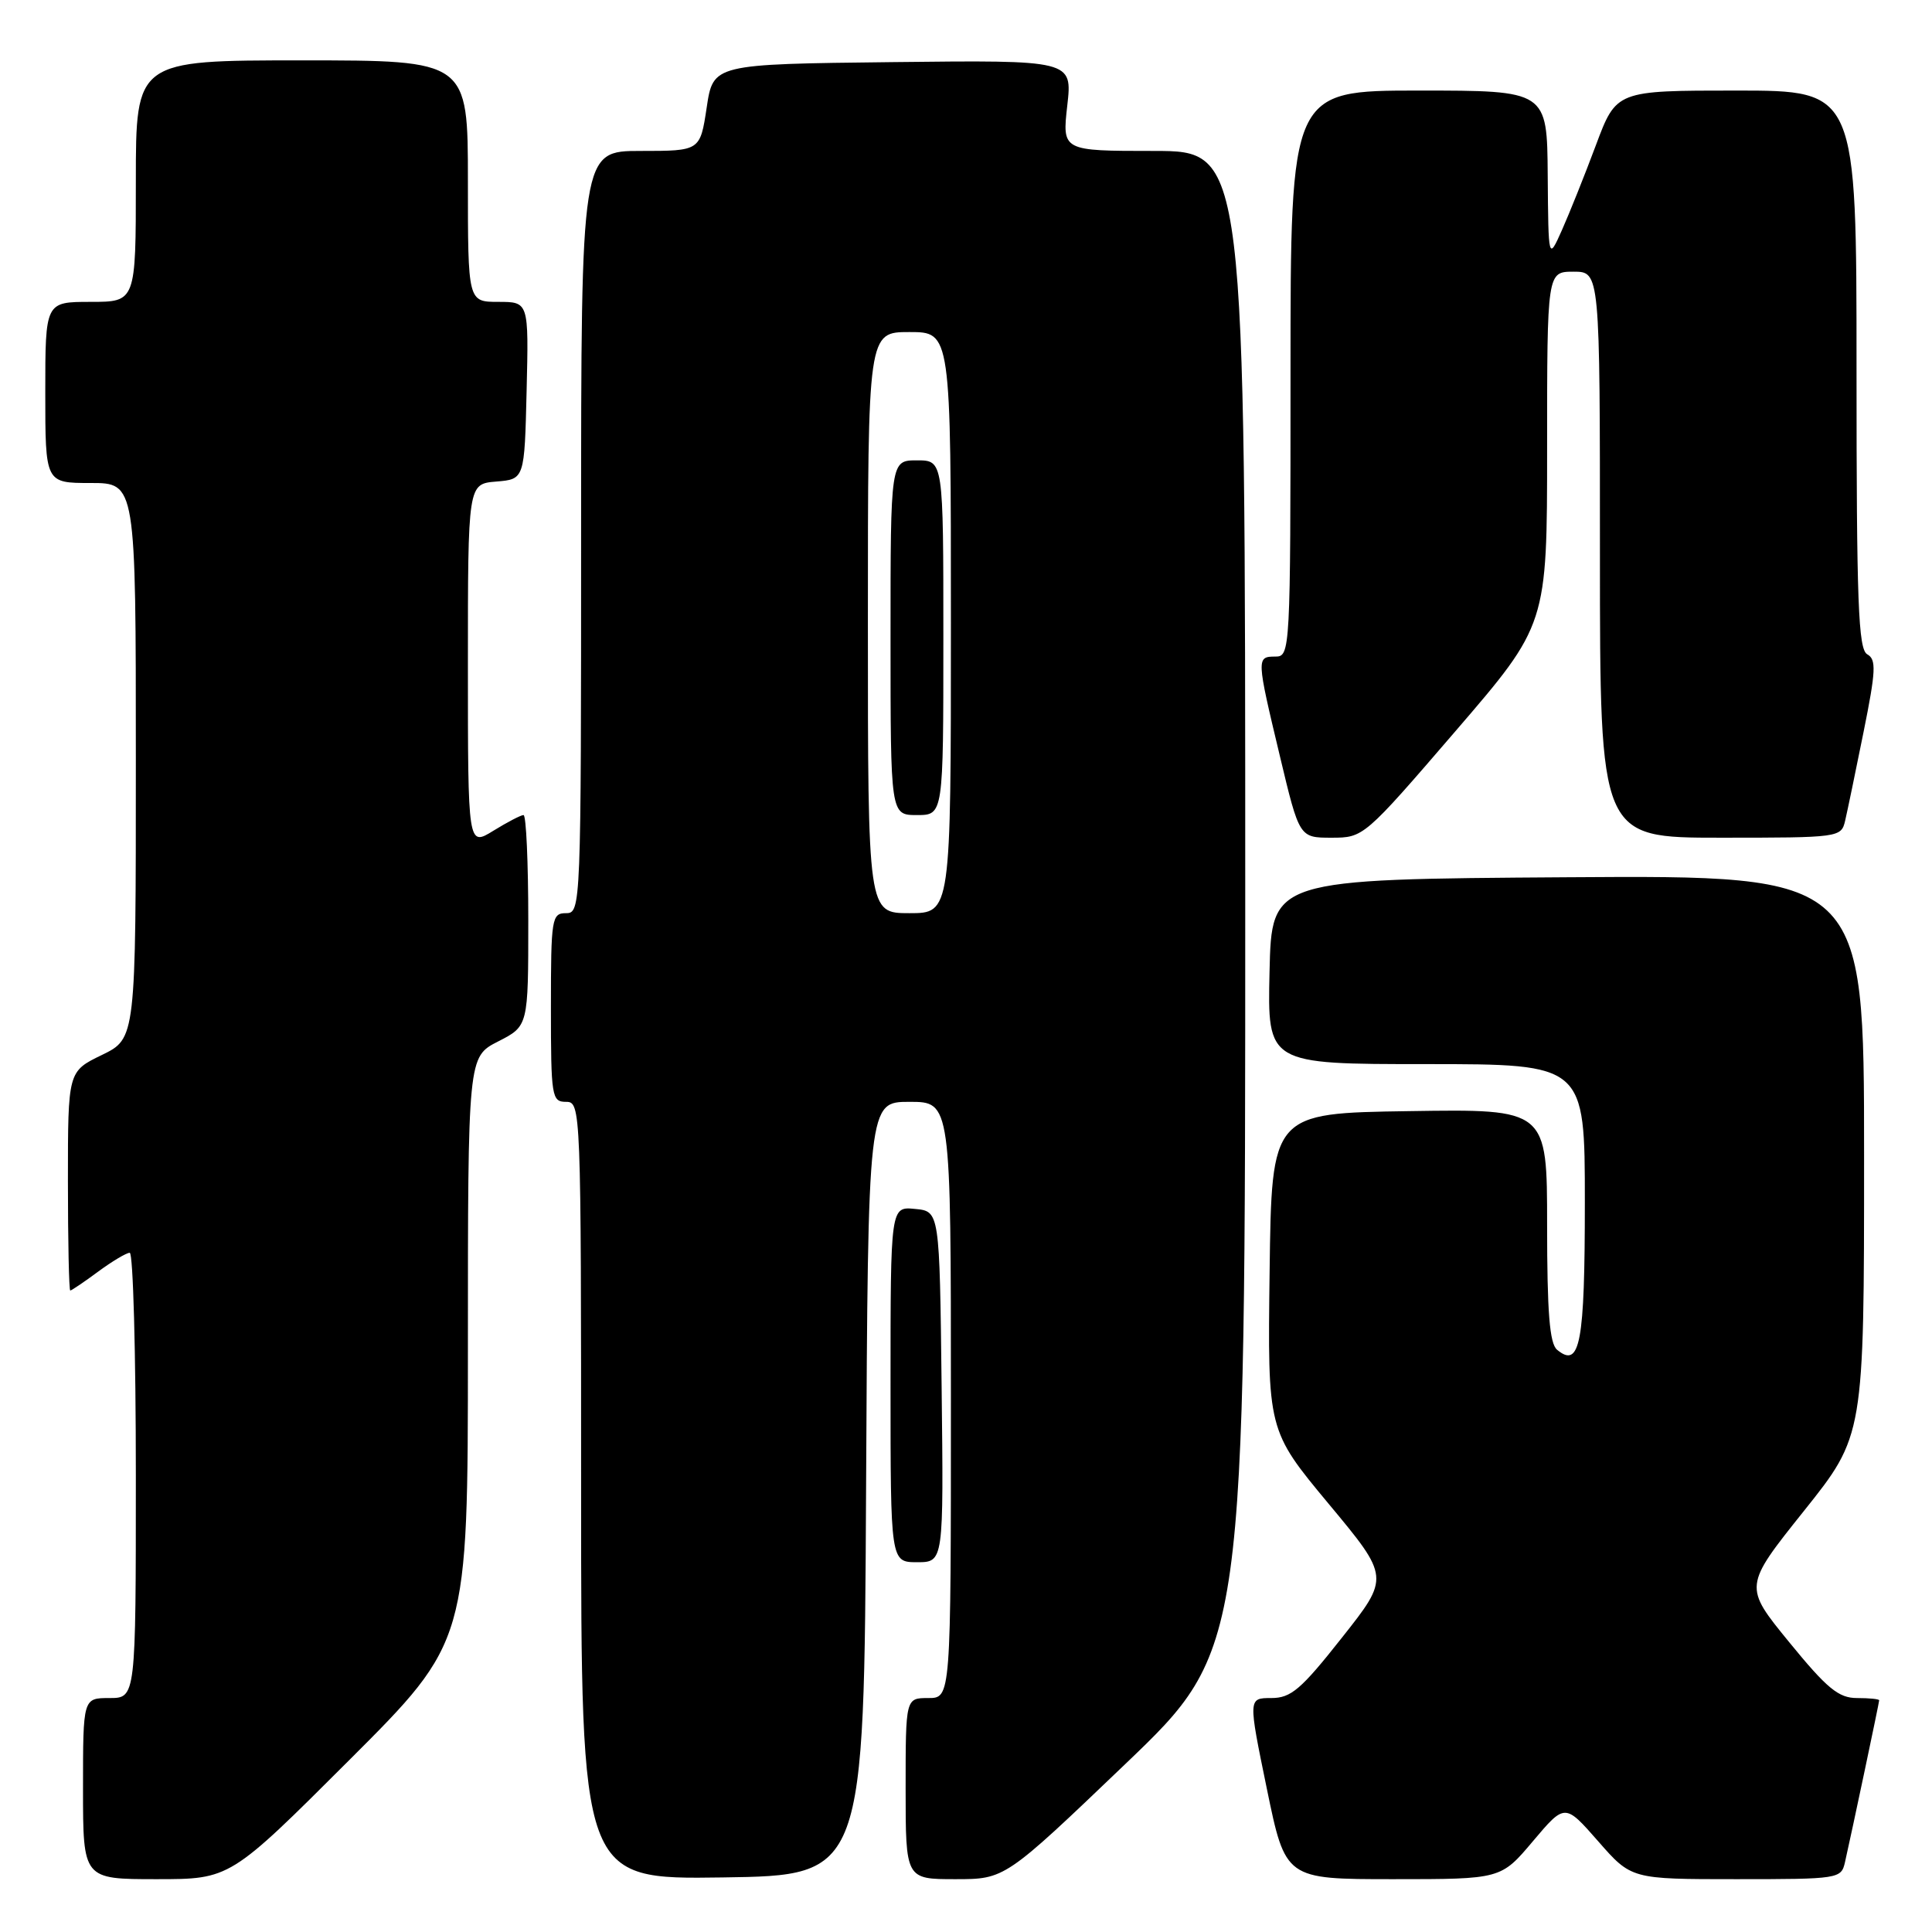 <?xml version="1.0" encoding="UTF-8" standalone="no"?>
<!DOCTYPE svg PUBLIC "-//W3C//DTD SVG 1.1//EN" "http://www.w3.org/Graphics/SVG/1.1/DTD/svg11.dtd" >
<svg xmlns="http://www.w3.org/2000/svg" xmlns:xlink="http://www.w3.org/1999/xlink" version="1.1" viewBox="0 0 256 256">
 <g >
 <path fill="currentColor"
d=" M 46.24 233.26 C 62.00 217.52 62.00 217.52 62.00 178.78 C 62.00 140.04 62.00 140.04 66.00 138.00 C 70.00 135.96 70.00 135.96 70.00 121.98 C 70.00 114.29 69.72 108.00 69.37 108.00 C 69.02 108.00 67.22 108.94 65.37 110.08 C 62.00 112.16 62.00 112.16 62.00 88.14 C 62.00 64.12 62.00 64.12 65.75 63.81 C 69.50 63.50 69.50 63.50 69.78 51.75 C 70.06 40.00 70.06 40.00 66.03 40.00 C 62.00 40.00 62.00 40.00 62.00 24.00 C 62.00 8.00 62.00 8.00 40.00 8.00 C 18.00 8.00 18.00 8.00 18.00 24.00 C 18.00 40.00 18.00 40.00 12.00 40.00 C 6.00 40.00 6.00 40.00 6.00 52.00 C 6.00 64.00 6.00 64.00 12.00 64.00 C 18.00 64.00 18.00 64.00 18.00 100.80 C 18.00 137.60 18.00 137.60 13.50 139.79 C 9.00 141.97 9.00 141.97 9.00 156.49 C 9.00 164.47 9.14 171.00 9.31 171.00 C 9.47 171.00 11.14 169.88 13.00 168.50 C 14.86 167.13 16.75 166.00 17.19 166.00 C 17.64 166.00 18.00 179.28 18.00 195.50 C 18.00 225.00 18.00 225.00 14.50 225.00 C 11.00 225.00 11.00 225.00 11.00 237.00 C 11.00 249.00 11.00 249.00 20.74 249.00 C 30.48 249.00 30.48 249.00 46.24 233.26 Z  M 114.76 197.25 C 115.02 146.00 115.02 146.00 120.51 146.00 C 126.00 146.00 126.00 146.00 126.00 185.50 C 126.00 225.00 126.00 225.00 123.00 225.00 C 120.00 225.00 120.00 225.00 120.00 237.00 C 120.00 249.00 120.00 249.00 126.58 249.00 C 133.16 249.00 133.16 249.00 149.08 233.77 C 165.00 218.54 165.00 218.54 165.00 119.27 C 165.00 20.00 165.00 20.00 152.87 20.00 C 140.74 20.00 140.74 20.00 141.42 13.98 C 142.10 7.96 142.10 7.96 118.30 8.23 C 94.50 8.50 94.50 8.50 93.64 14.25 C 92.77 20.00 92.77 20.00 84.89 20.00 C 77.00 20.00 77.00 20.00 77.00 70.50 C 77.00 120.33 76.97 121.00 75.00 121.00 C 73.11 121.00 73.00 121.67 73.00 133.50 C 73.00 145.33 73.11 146.00 75.00 146.00 C 76.97 146.00 77.00 146.67 77.00 197.52 C 77.00 249.04 77.00 249.04 95.75 248.77 C 114.50 248.50 114.50 248.50 114.76 197.25 Z  M 203.12 243.97 C 207.36 238.95 207.36 238.95 211.76 243.97 C 216.16 249.00 216.16 249.00 230.06 249.00 C 243.66 249.00 243.97 248.95 244.47 246.75 C 245.40 242.65 249.00 225.60 249.00 225.30 C 249.00 225.13 247.68 225.00 246.06 225.00 C 243.63 225.00 242.10 223.75 237.08 217.60 C 231.04 210.21 231.04 210.21 239.02 200.22 C 247.00 190.23 247.00 190.23 247.00 153.10 C 247.00 115.98 247.00 115.98 207.75 116.24 C 168.50 116.50 168.50 116.50 168.22 128.75 C 167.94 141.00 167.94 141.00 188.97 141.00 C 210.00 141.00 210.00 141.00 210.00 159.30 C 210.00 178.01 209.37 181.38 206.32 178.85 C 205.33 178.03 205.00 173.91 205.00 162.35 C 205.00 146.95 205.00 146.95 186.75 147.23 C 168.50 147.50 168.50 147.50 168.23 168.51 C 167.96 189.53 167.96 189.53 176.05 199.26 C 184.15 208.99 184.15 208.99 177.82 216.99 C 172.39 223.87 171.07 225.00 168.45 225.00 C 165.39 225.00 165.39 225.00 167.86 237.00 C 170.33 249.00 170.33 249.00 184.61 249.00 C 198.88 249.00 198.88 249.00 203.12 243.97 Z  M 124.77 183.75 C 124.50 160.50 124.50 160.50 121.25 160.19 C 118.00 159.87 118.00 159.87 118.00 183.44 C 118.00 207.00 118.00 207.00 121.52 207.00 C 125.04 207.00 125.04 207.00 124.77 183.75 Z  M 192.85 96.89 C 205.00 82.78 205.00 82.78 205.00 59.39 C 205.00 36.00 205.00 36.00 208.50 36.00 C 212.00 36.00 212.00 36.00 212.00 73.50 C 212.00 111.00 212.00 111.00 227.98 111.00 C 243.73 111.00 243.97 110.97 244.49 108.75 C 244.78 107.51 245.88 102.22 246.93 97.00 C 248.57 88.87 248.64 87.38 247.42 86.70 C 246.23 86.03 246.00 79.87 246.00 48.95 C 246.00 12.00 246.00 12.00 230.09 12.00 C 214.17 12.00 214.17 12.00 211.46 19.25 C 209.97 23.24 207.94 28.30 206.96 30.50 C 205.17 34.50 205.17 34.50 205.08 23.25 C 205.00 12.00 205.00 12.00 188.00 12.00 C 171.00 12.00 171.00 12.00 171.00 49.50 C 171.00 86.33 170.96 87.00 169.00 87.00 C 166.47 87.00 166.48 87.18 169.59 100.18 C 172.17 111.00 172.17 111.00 176.44 111.00 C 180.68 111.00 180.76 110.93 192.85 96.89 Z  M 115.00 82.50 C 115.00 44.00 115.00 44.00 120.50 44.00 C 126.00 44.00 126.00 44.00 126.00 82.50 C 126.00 121.00 126.00 121.00 120.50 121.00 C 115.00 121.00 115.00 121.00 115.00 82.50 Z  M 125.00 84.50 C 125.00 61.00 125.00 61.00 121.50 61.00 C 118.00 61.00 118.00 61.00 118.00 84.50 C 118.00 108.00 118.00 108.00 121.50 108.00 C 125.00 108.00 125.00 108.00 125.00 84.50 Z "/>
</g>
</svg>